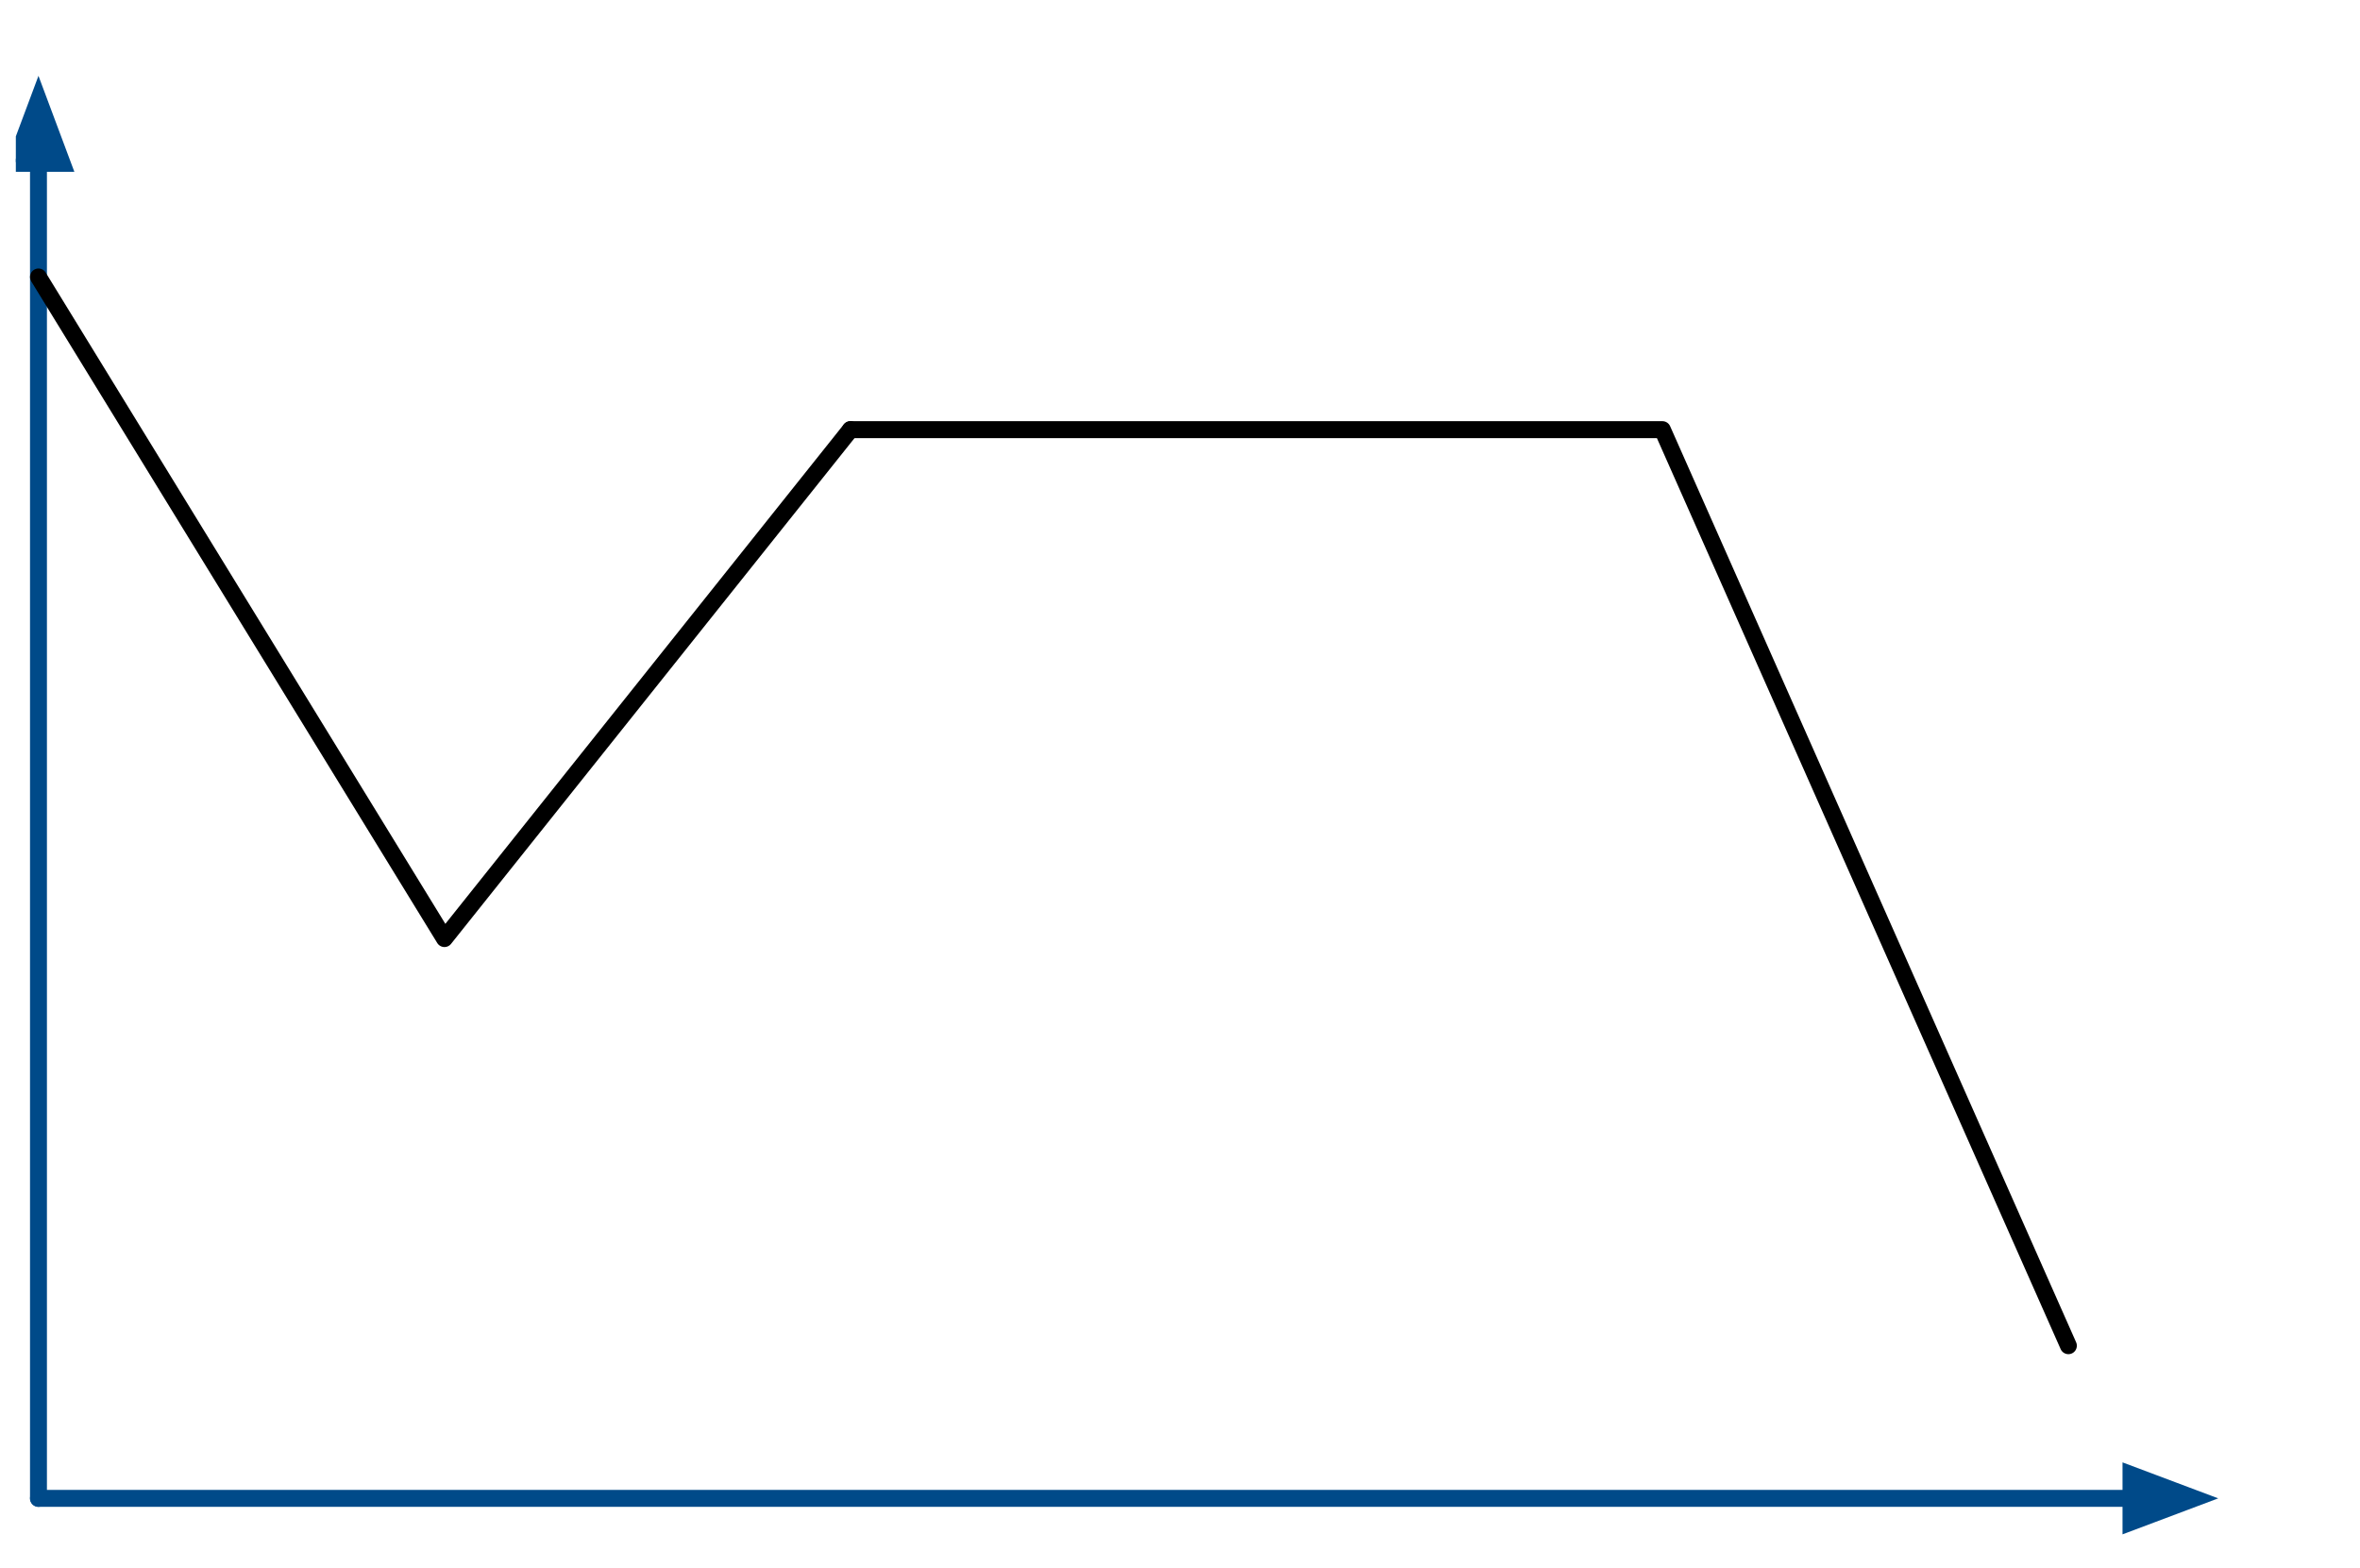 <?xml version="1.0" encoding="UTF-8" standalone="no"?>
<!DOCTYPE svg PUBLIC "-//W3C//DTD SVG 1.1//EN" "http://www.w3.org/Graphics/SVG/1.1/DTD/svg11.dtd">
<svg xmlns="http://www.w3.org/2000/svg" xmlns:xlink="http://www.w3.org/1999/xlink" version="1.1" width="149pt" height="99pt" viewBox="0 0 149 99">
<rect x="0" y="0" width="149" height="99" fill="#333333" stroke="none"/>
<g enable-background="new">
<clipPath id="cp0">
<path transform="matrix(1,0,0,-1,0,99)" d="M 0 0 L 149 0 L 149 99 L 0 99 Z "/>
</clipPath>
<g clip-path="url(#cp0)">
<path transform="matrix(1,0,0,-1,0,99)" d="M 0 99 L 149 99 L 149 0 L 0 0 Z " fill="#ffffff"/>
</g>
<clipPath id="cp1">
<path transform="matrix(1,0,0,-1,0,99)" d="M 1 1 L 148 1 L 148 98 L 1 98 Z "/>
</clipPath>
<g clip-path="url(#cp1)">
<path transform="matrix(1,0,0,-1,0,99)" d="M -23.203 -43.577 L 165.797 -43.577 L 165.797 158.625 L -23.203 158.625 Z " fill="#ffffff"/>
<path transform="matrix(.356,0,0,.357,-23.203,-59.625)" stroke-width="3" stroke-linecap="round" stroke-linejoin="round" fill="none" stroke="#004a89" d="M 72 195.9 L 72 432 "/>
<path transform="matrix(1,0,0,-1,0,99)" d="M 2.424 92.758 L .929 88.764 L 3.919 88.764 Z M 2.424 92.758 " fill="#004a89"/>
<path transform="matrix(.356,0,0,.357,-23.203,-59.625)" stroke-width="3" stroke-linecap="butt" stroke-miterlimit="10" stroke-linejoin="miter" fill="none" stroke="#004a89" d="M 72 184.7 L 67.8 195.9 L 76.2 195.9 Z M 72 184.7 "/>
<path transform="matrix(.356,0,0,.357,-23.203,-59.625)" stroke-width="3" stroke-linecap="round" stroke-linejoin="round" fill="none" stroke="#004a89" d="M 443.1 432 L 72 432 "/>
<path transform="matrix(1,0,0,-1,0,99)" d="M 138.497 4.566 L 134.51 6.064 L 134.51 3.068 Z M 138.497 4.566 " fill="#004a89"/>
<path transform="matrix(.356,0,0,.357,-23.203,-59.625)" stroke-width="3" stroke-linecap="butt" stroke-miterlimit="10" stroke-linejoin="miter" fill="none" stroke="#004a89" d="M 454.3 432 L 443.1 427.8 L 443.1 436.2 Z M 454.3 432 "/>
<path transform="matrix(.356,0,0,.357,-23.203,-59.625)" stroke-width="3" stroke-linecap="round" stroke-linejoin="round" fill="none" stroke="#000000" d="M 72 216 L 144 333 L 216 243 "/>
<path transform="matrix(.356,0,0,.357,-23.203,-59.625)" stroke-width="3" stroke-linecap="round" stroke-linejoin="round" fill="none" stroke="#000000" d="M 216 243 L 360 243 L 432 405 "/>
</g>
<path transform="matrix(0,0,0,0,1,1)" stroke-width="9525" stroke-linecap="butt" stroke-linejoin="round" fill="none" stroke="#4472c4" d="M -4762.442 -4762.465 L 1871662.5 -4762.465 L 1871662.5 1236662.5 L -4762.442 1236662.5 Z "/>
</g>
</svg>
